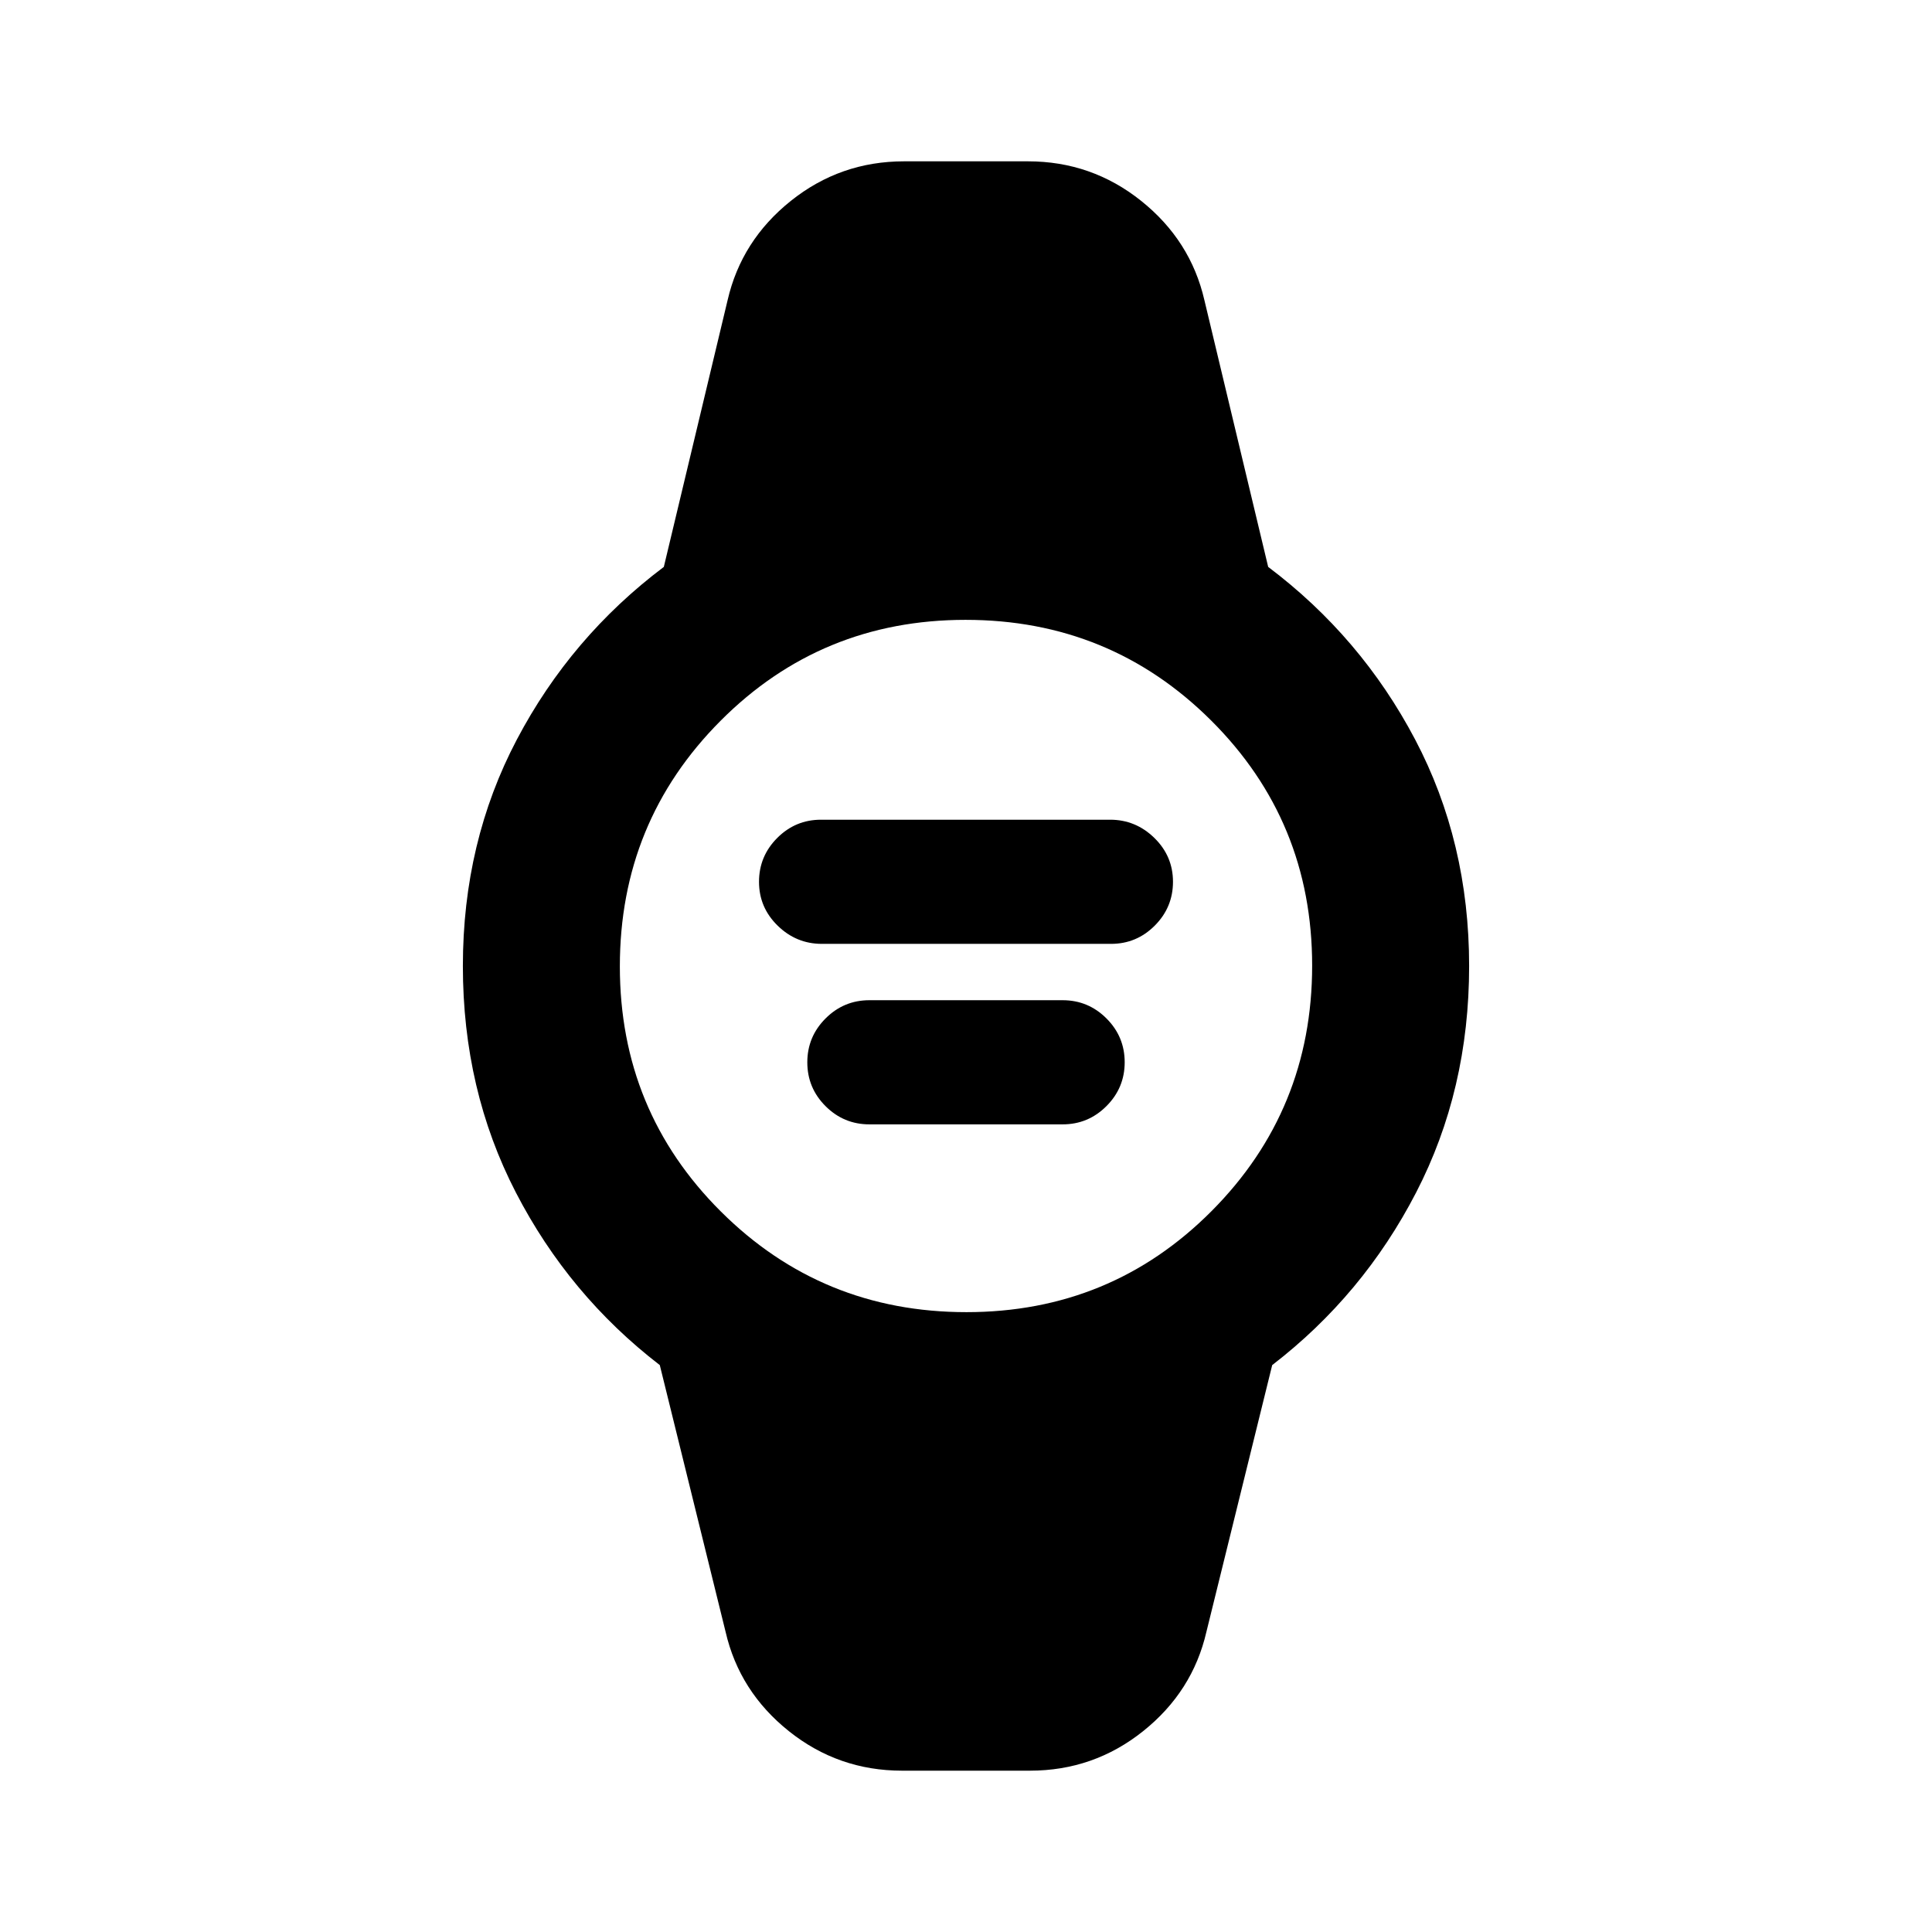 <svg xmlns="http://www.w3.org/2000/svg" height="20" viewBox="0 -960 960 960" width="20"><path d="M408.38-491q-12.71 0-21.97-9.05-9.26-9.05-9.26-21.78 0-12.72 9.05-21.79 9.04-9.07 21.75-9.07h143.67q12.71 0 21.97 9.05 9.26 9.05 9.26 21.78 0 12.72-9.05 21.79-9.04 9.07-21.75 9.07H408.38ZM432-401.31q-12.73 0-21.79-9.05-9.06-9.05-9.06-21.78 0-12.72 9.06-21.79Q419.27-463 432-463h96q12.73 0 21.79 9.05 9.06 9.05 9.06 21.78 0 12.72-9.06 21.79-9.06 9.07-21.79 9.07h-96Zm16.23 321.15q-31.68 0-56.26-19.65t-31.43-49.35l-32.69-132.53q-45.16-34.77-71.5-85.73Q230-418.38 230-480t26.85-112.58q26.84-50.96 73-85.73l31.69-132.53q6.85-29.7 31.43-49.35 24.58-19.65 56.26-19.65h61.54q31.68 0 56.26 19.65t31.43 49.35l31.69 132.53q46.16 34.77 73 85.73Q730-541.62 730-480t-26.35 112.58q-26.34 50.96-71.5 85.73l-32.69 132.53q-6.85 29.7-31.43 49.35-24.58 19.65-56.26 19.65h-63.54ZM480.2-308q71.8 0 121.8-50.2t50-122q0-71.8-50.2-121.8t-122-50Q408-652 358-601.8t-50 122q0 71.8 50.2 121.8t122 50Z"/></svg>